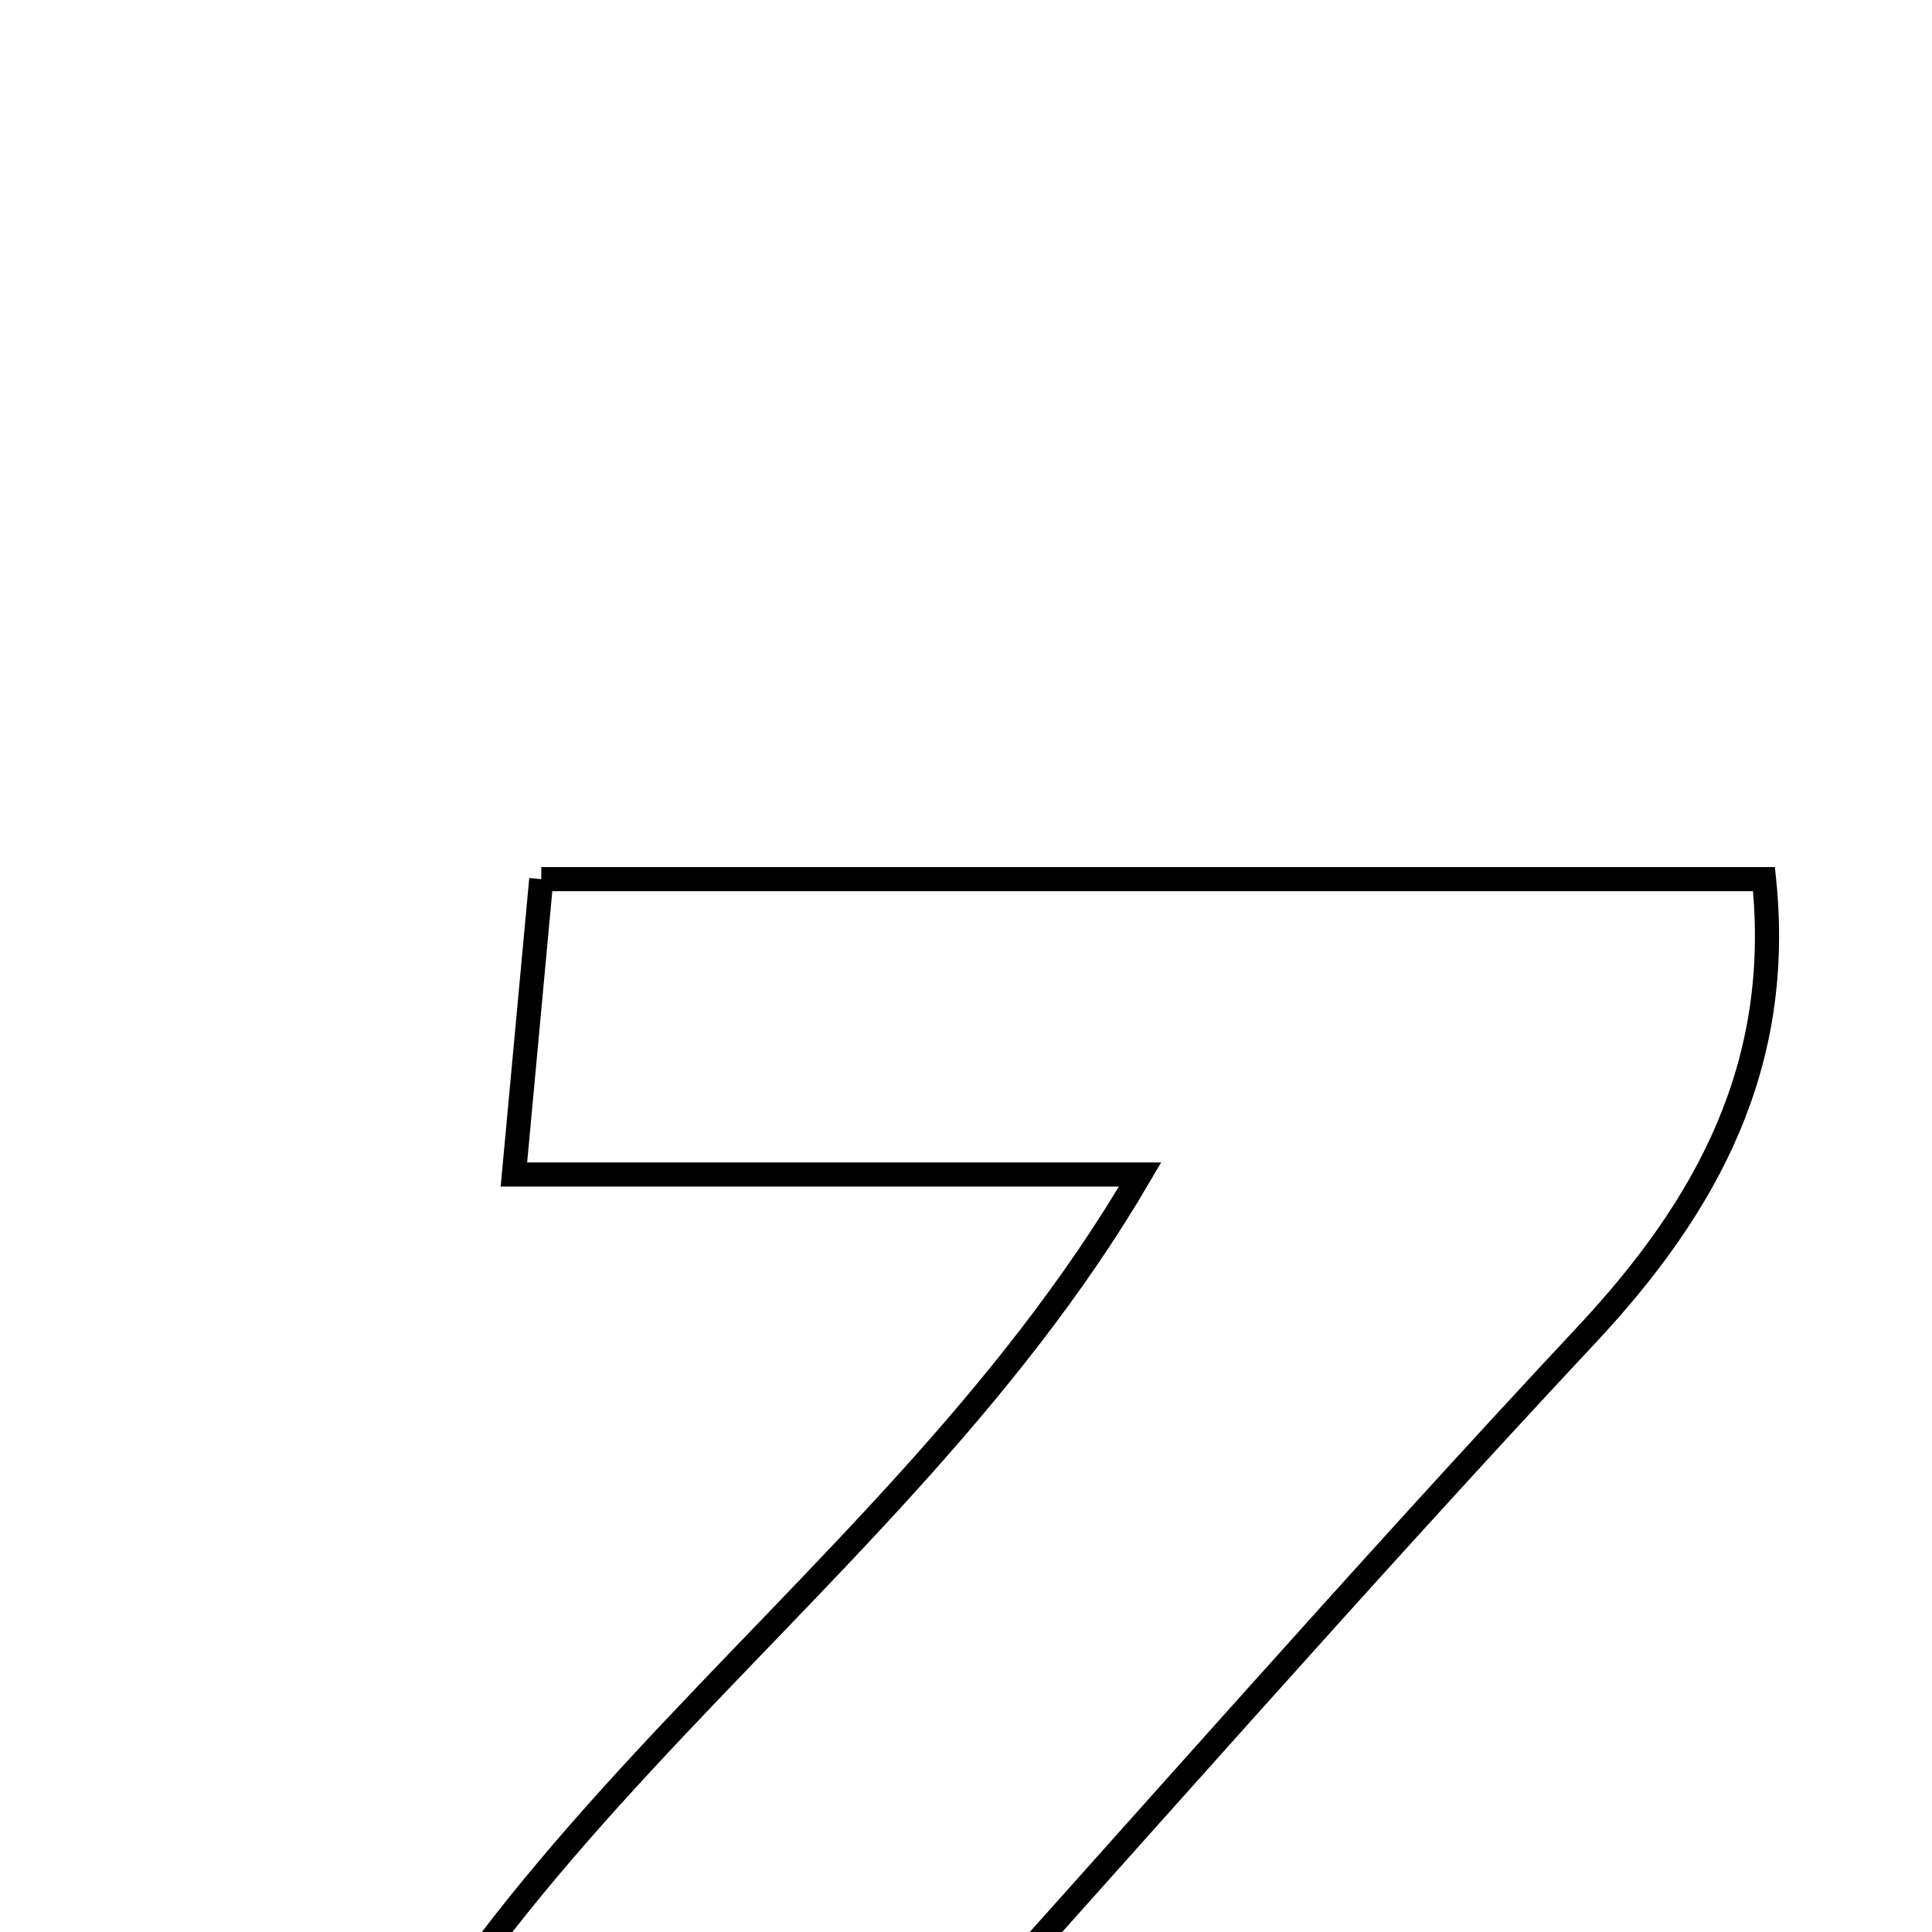 <svg xmlns="http://www.w3.org/2000/svg" viewBox="0.0 0.0 24.0 24.0" height="200px" width="200px"><path fill="none" stroke="black" stroke-width=".3" stroke-opacity="1.0"  filling="0" d="M6.724 10.921 C11.894 10.921 16.848 10.921 21.913 10.921 C22.152 13.225 21.221 14.965 19.709 16.581 C16.9 19.585 14.189 22.681 10.86 26.38 C14.308 26.38 17.054 26.38 20.15 26.38 C19.694 27.981 19.394 29.028 19.083 30.121 C13.815 30.121 8.708 30.121 3.245 30.121 C4.602 23.264 10.879 20.215 14.163 14.59 C11.57 14.59 9.157 14.59 6.384 14.59 C6.515 13.181 6.609 12.159 6.724 10.921"></path></svg>